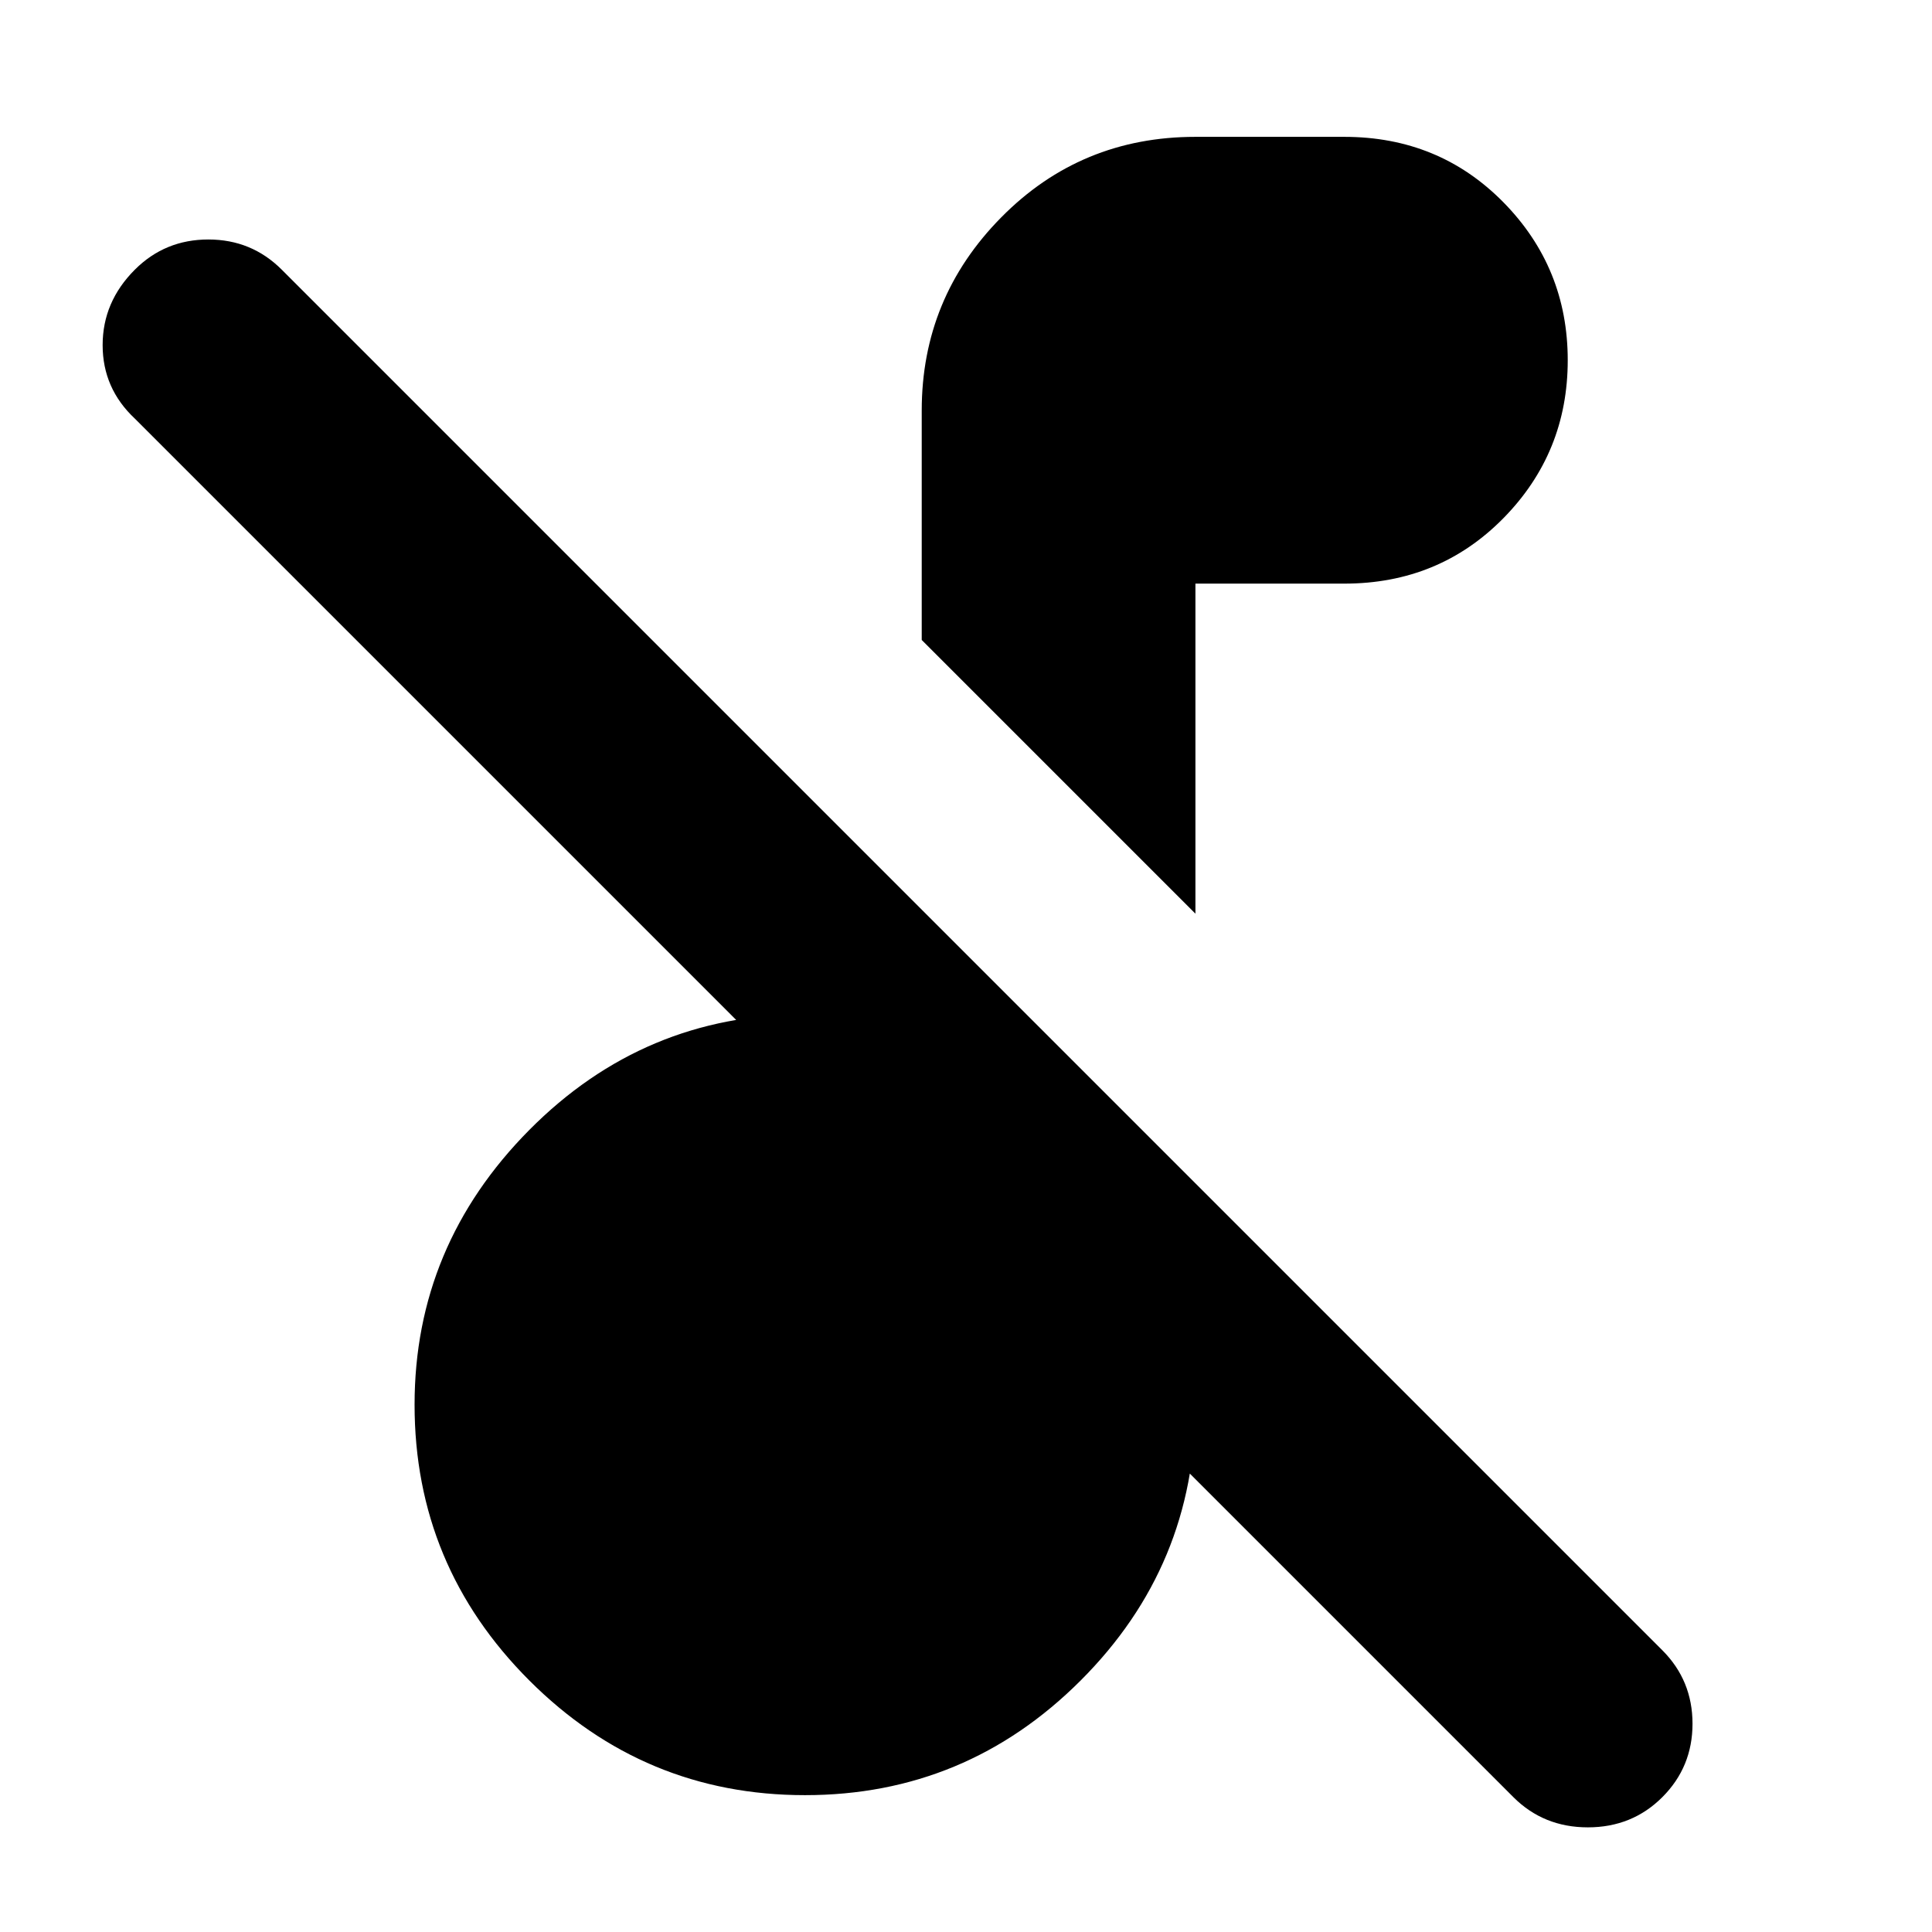 <svg xmlns="http://www.w3.org/2000/svg" height="24" width="24"><path d="M18.8 22.325 1.675 5.2q-.4-.375-.4-.913 0-.537.4-.937.375-.375.913-.375.537 0 .912.375L20.65 20.5q.375.375.375.913 0 .537-.375.912t-.925.375q-.55 0-.925-.375ZM14.85 11.35l-3.4-3.4V5.1q0-1.4.988-2.4.987-1 2.412-1h1.85q1.175 0 1.975.812.8.813.8 1.963 0 1.15-.8 1.963-.8.812-1.975.812h-1.85ZM10 22.3q-2 0-3.425-1.425Q5.15 19.45 5.15 17.45q0-1.975 1.425-3.413Q8 12.6 10 12.6q.4 0 .75.05t.7.125V11.3l3.4 3.4v2.75q0 2-1.425 3.425Q12 22.3 10 22.3Z"/></svg>